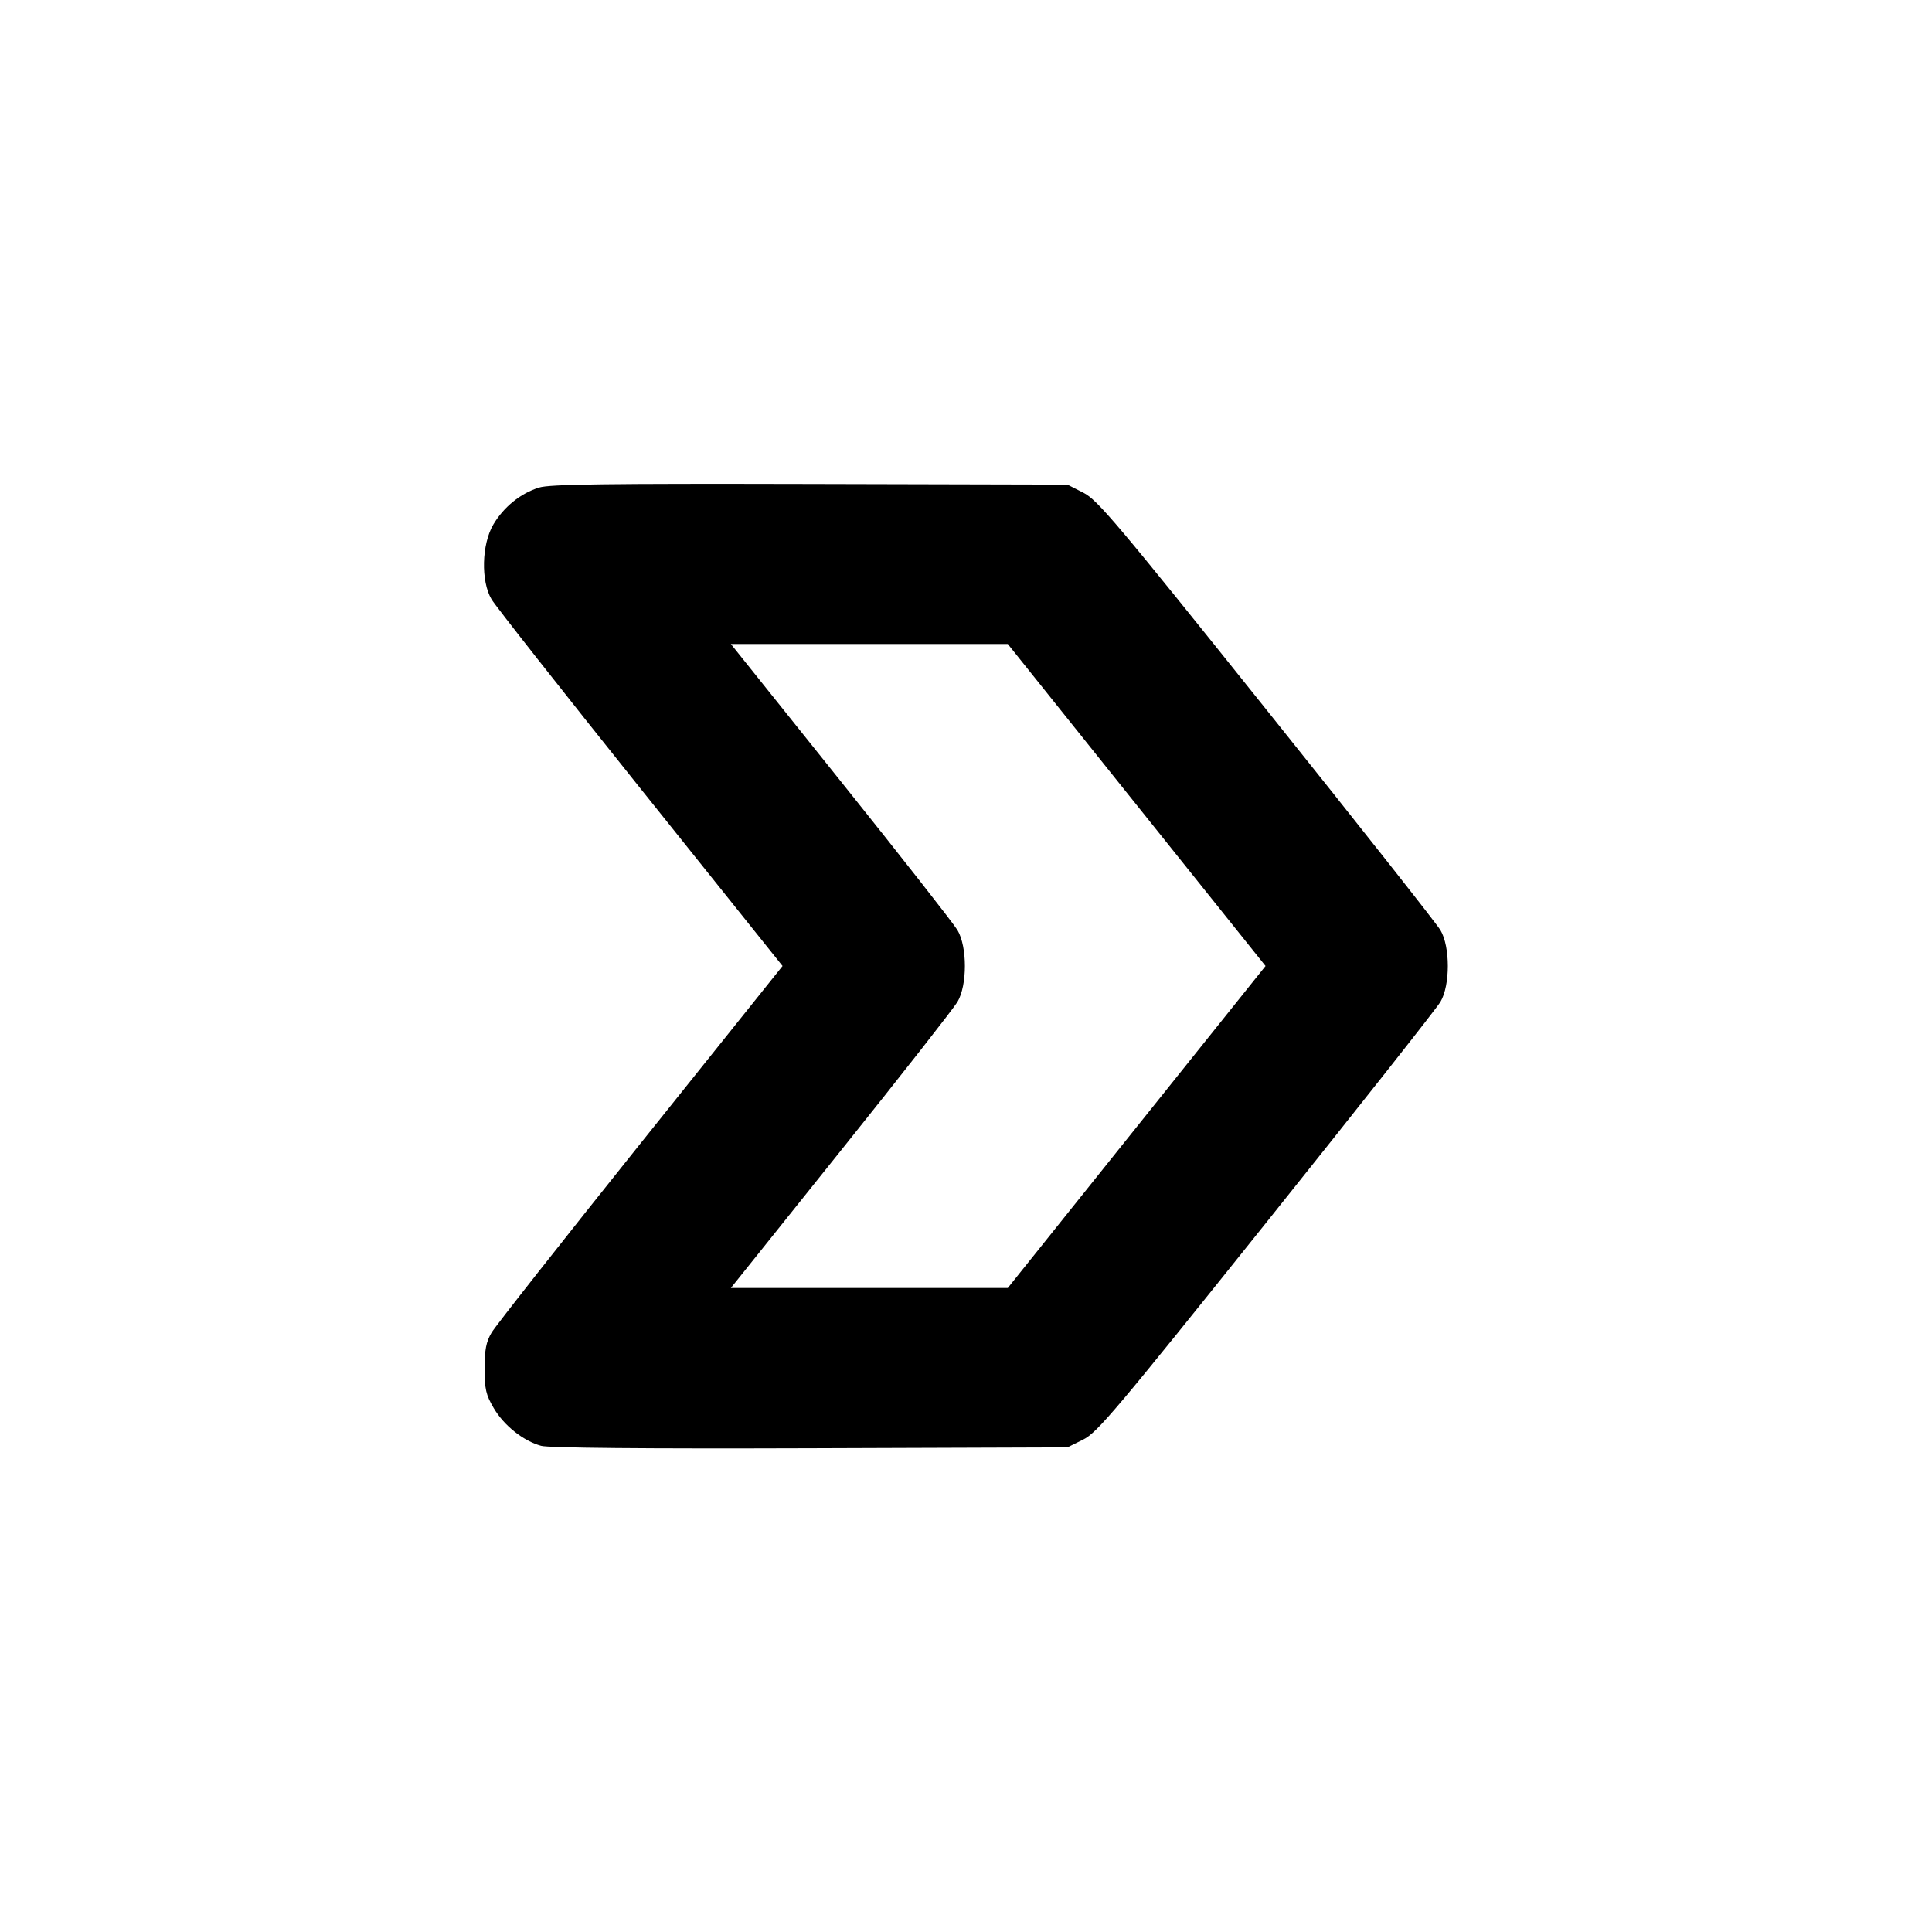 <svg xmlns="http://www.w3.org/2000/svg" width="24" height="24" viewBox="0 0 24 24" fill="none" stroke="currentColor" stroke-width="2" stroke-linecap="round" stroke-linejoin="round"><path d="M6.695 6.057 C 6.465 6.129,6.256 6.299,6.128 6.516 C 5.983 6.762,5.972 7.220,6.106 7.445 C 6.153 7.525,6.986 8.583,7.956 9.795 L 9.721 12.000 7.956 14.205 C 6.986 15.417,6.153 16.475,6.106 16.555 C 6.039 16.669,6.020 16.765,6.020 17.000 C 6.020 17.257,6.036 17.327,6.133 17.492 C 6.261 17.710,6.502 17.901,6.723 17.961 C 6.821 17.987,7.999 17.998,10.067 17.991 L 13.260 17.980 13.454 17.884 C 13.629 17.798,13.856 17.529,15.728 15.190 C 16.872 13.760,17.847 12.525,17.894 12.445 C 18.016 12.239,18.016 11.761,17.894 11.555 C 17.847 11.475,16.874 10.242,15.731 8.815 C 13.867 6.486,13.634 6.210,13.457 6.120 L 13.260 6.020 10.060 6.012 C 7.522 6.006,6.826 6.015,6.695 6.057 M14.120 10.000 L 15.721 12.000 14.120 14.000 L 12.519 16.000 10.799 16.000 L 9.079 16.000 10.443 14.296 C 11.194 13.359,11.846 12.526,11.894 12.446 C 12.017 12.238,12.017 11.762,11.894 11.554 C 11.846 11.474,11.194 10.641,10.443 9.704 L 9.079 8.000 10.799 8.000 L 12.519 8.000 14.120 10.000 " stroke="none" fill-rule="evenodd" fill="black"></path></svg>